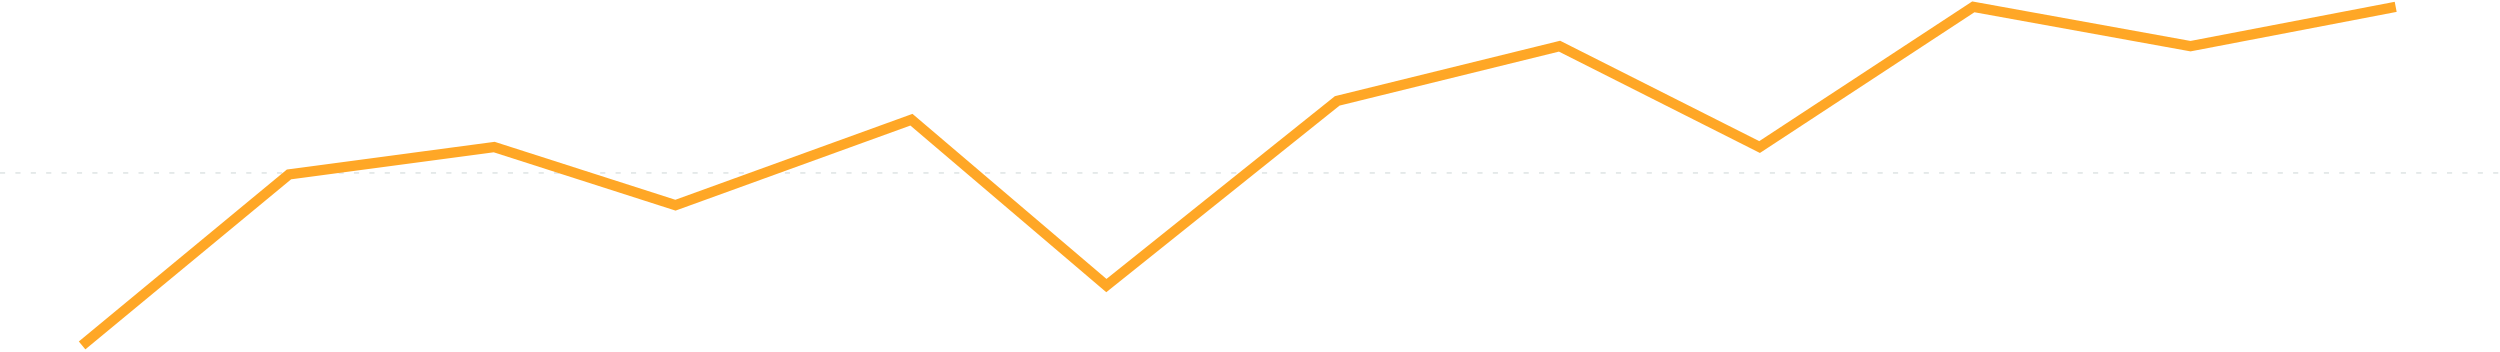 <svg width="1462" height="206" viewBox="0 0 1462 206" fill="none" xmlns="http://www.w3.org/2000/svg" xmlns:xlink="http://www.w3.org/1999/xlink">
<line x1="0" y1="101.128" x2="1462" y2="101.128" stroke="#E2E7E7" stroke-width="1" stroke-miterlimit="3.999" stroke-dasharray="3 6 "/>
<path d="M169,102L168.604,99.026L167.751,99.14L167.089,99.688L169,102ZM289,86L289.916,83.143L289.274,82.937L288.604,83.026L289,86ZM395,120L394.084,122.857L395.058,123.169L396.022,122.821L395,120ZM533,70L534.944,67.715L533.616,66.586L531.978,67.179L533,70ZM647,167L645.056,169.285L646.942,170.889L648.874,169.343L647,167ZM782,59L781.282,56.087L780.642,56.245L780.126,56.657L782,59ZM912,27L913.35,24.321L912.36,23.822L911.282,24.087L912,27ZM1029,86L1027.65,88.679L1029.196,89.459L1030.646,88.508L1029,86ZM1154,4L1154.534,1.048L1153.356,0.835L1152.354,1.492L1154,4ZM1281,27L1280.466,29.952L1281.016,30.052L1281.564,29.946L1281,27ZM49.911,204.312L170.911,104.312L167.089,99.688L46.089,199.688L49.911,204.312ZM169.396,104.974L289.396,88.974L288.604,83.026L168.604,99.026L169.396,104.974ZM288.084,88.857L394.084,122.857L395.916,117.143L289.916,83.143L288.084,88.857ZM396.022,122.821L534.022,72.821L531.978,67.179L393.978,117.179L396.022,122.821ZM531.056,72.285L645.056,169.285L648.944,164.715L534.944,67.715L531.056,72.285ZM648.874,169.343L783.874,61.343L780.126,56.657L645.126,164.657L648.874,169.343ZM782.718,61.913L912.718,29.913L911.282,24.087L781.282,56.087L782.718,61.913ZM910.65,29.679L1027.65,88.679L1030.35,83.321L913.35,24.321L910.65,29.679ZM1030.646,88.508L1155.646,6.508L1152.354,1.492L1027.354,83.492L1030.646,88.508ZM1153.466,6.952L1280.466,29.952L1281.534,24.048L1154.534,1.048L1153.466,6.952ZM1281.564,29.946L1401.564,6.946L1400.436,1.054L1280.436,24.054L1281.564,29.946Z" fill="#FFA726"/>
</svg>
